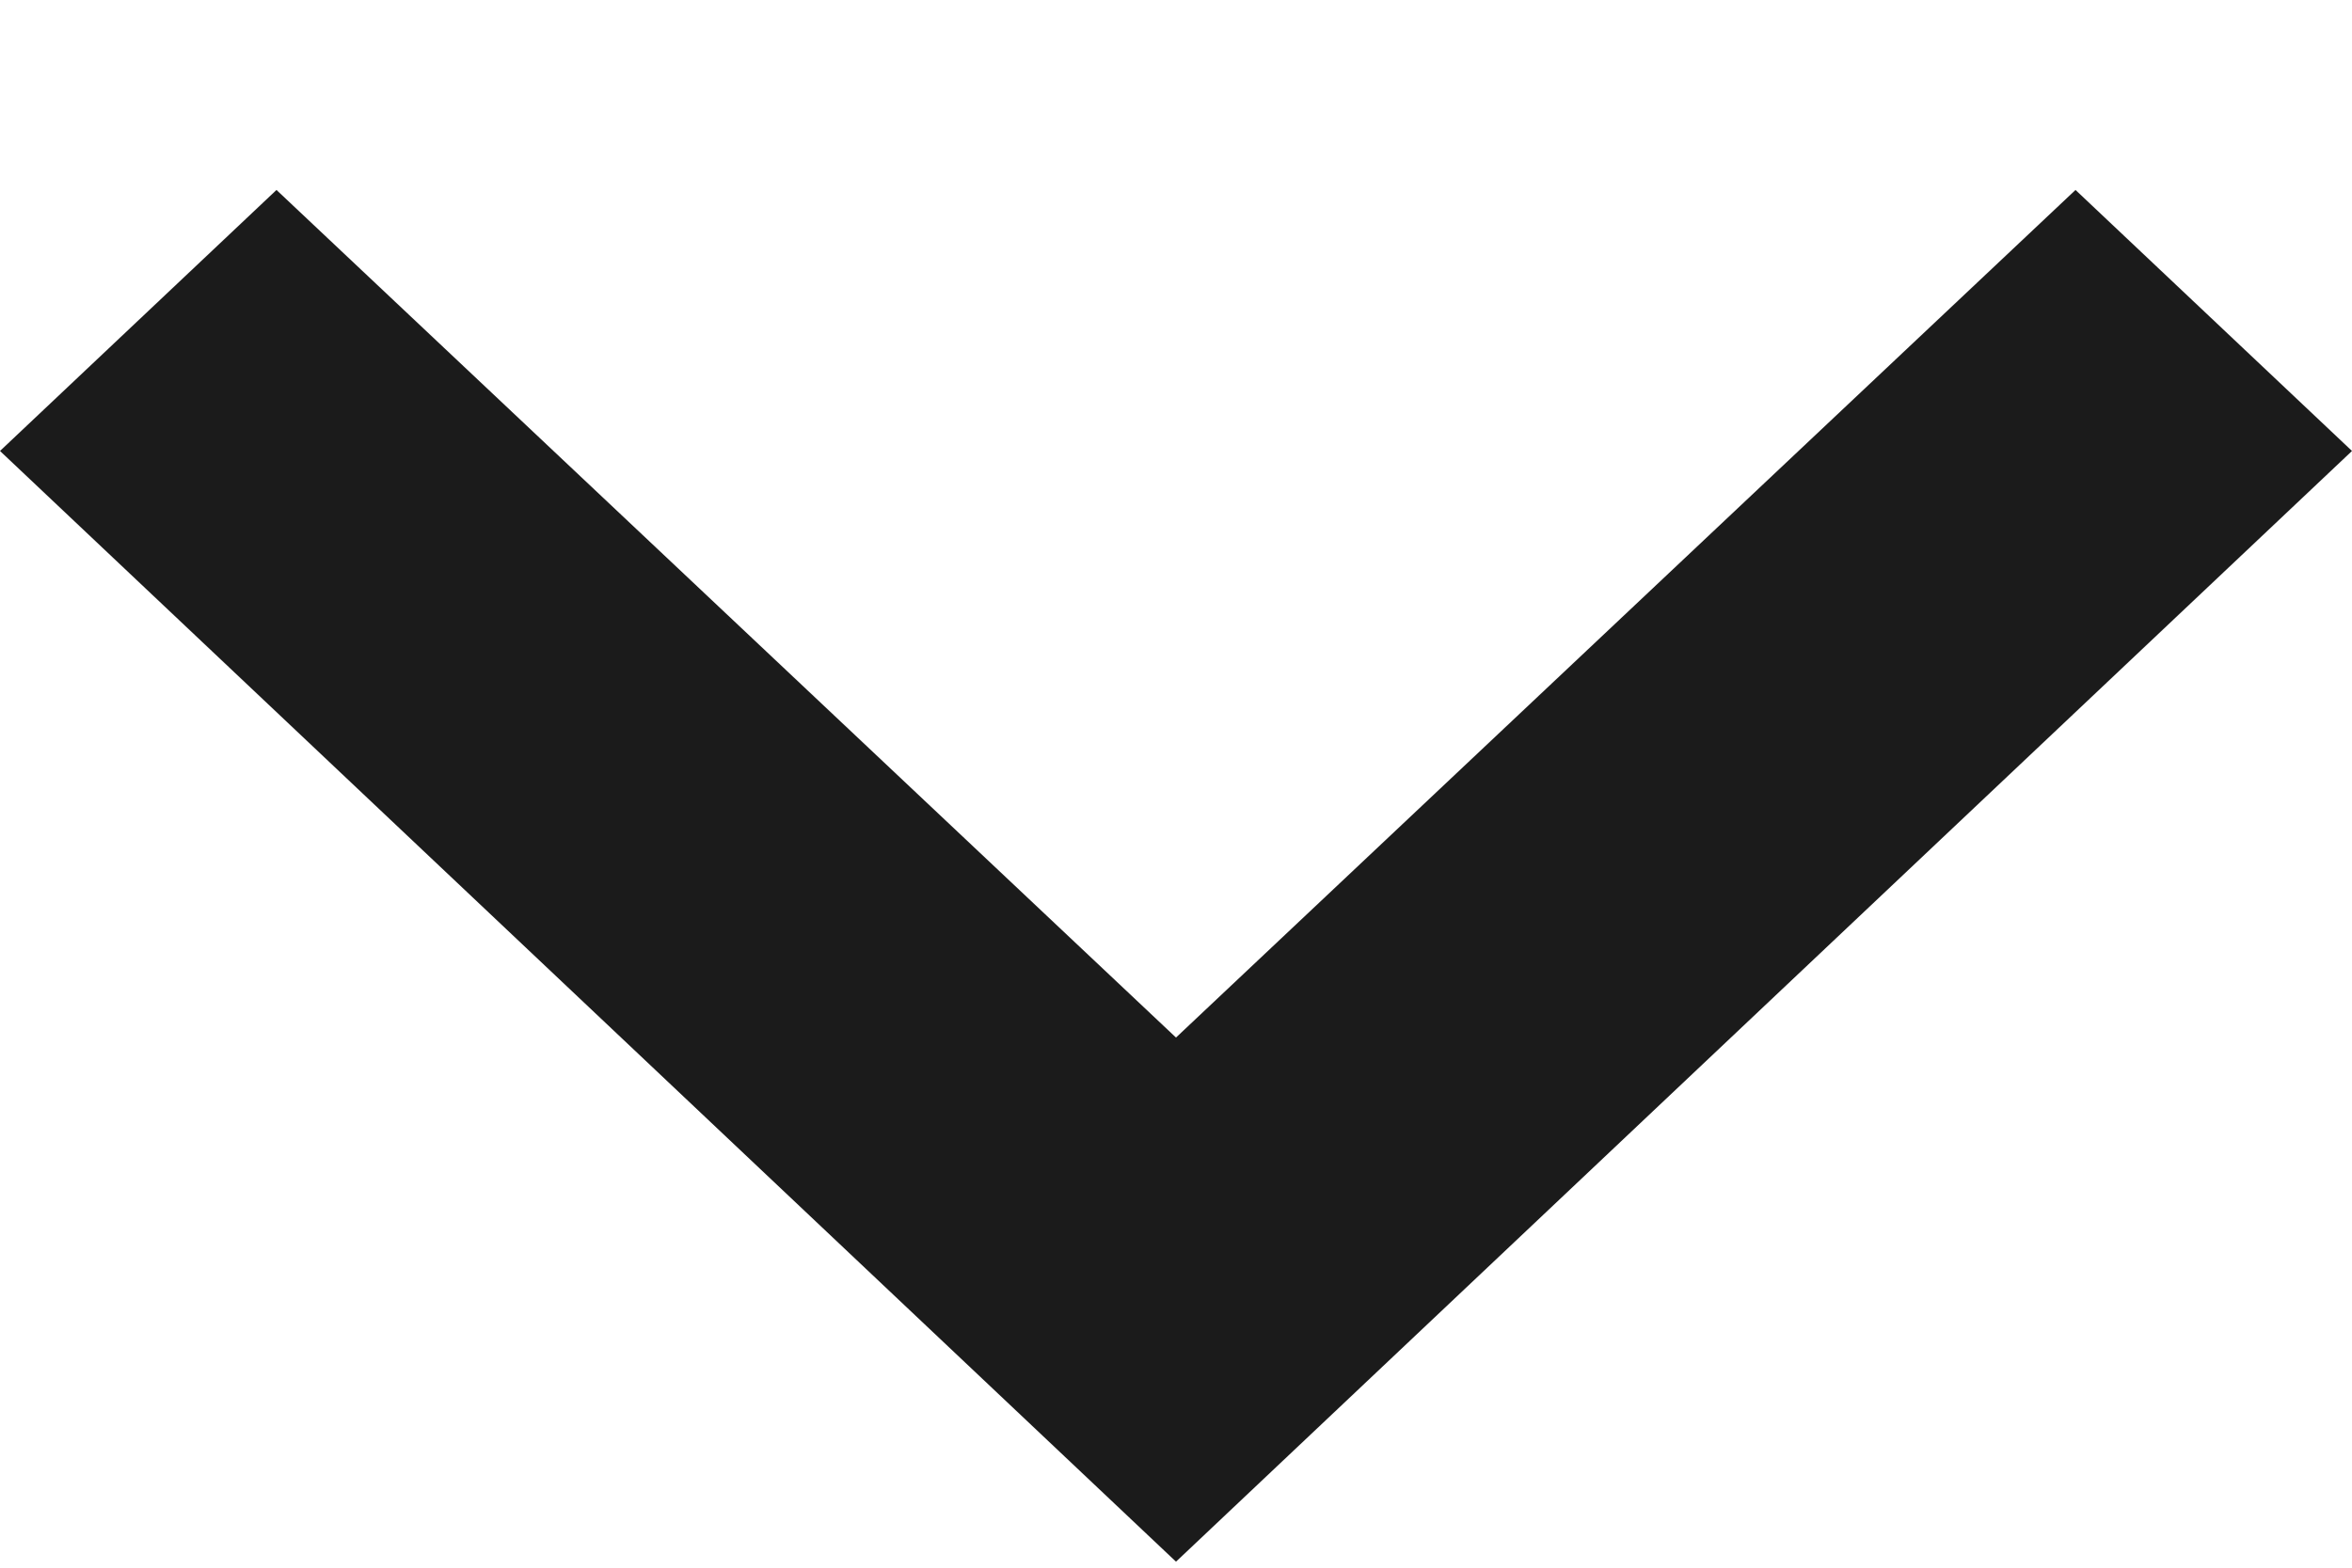 <svg width="9" height="6" viewBox="0 0 9 6" fill="none" xmlns="http://www.w3.org/2000/svg">
<path fill-rule="evenodd" clip-rule="evenodd" d="M7.942 0.727L4.5 3.971L1.058 0.727L0 1.726L4.5 5.977L9 1.726L7.942 0.727Z" fill="#1B1B1B"/>
</svg>
